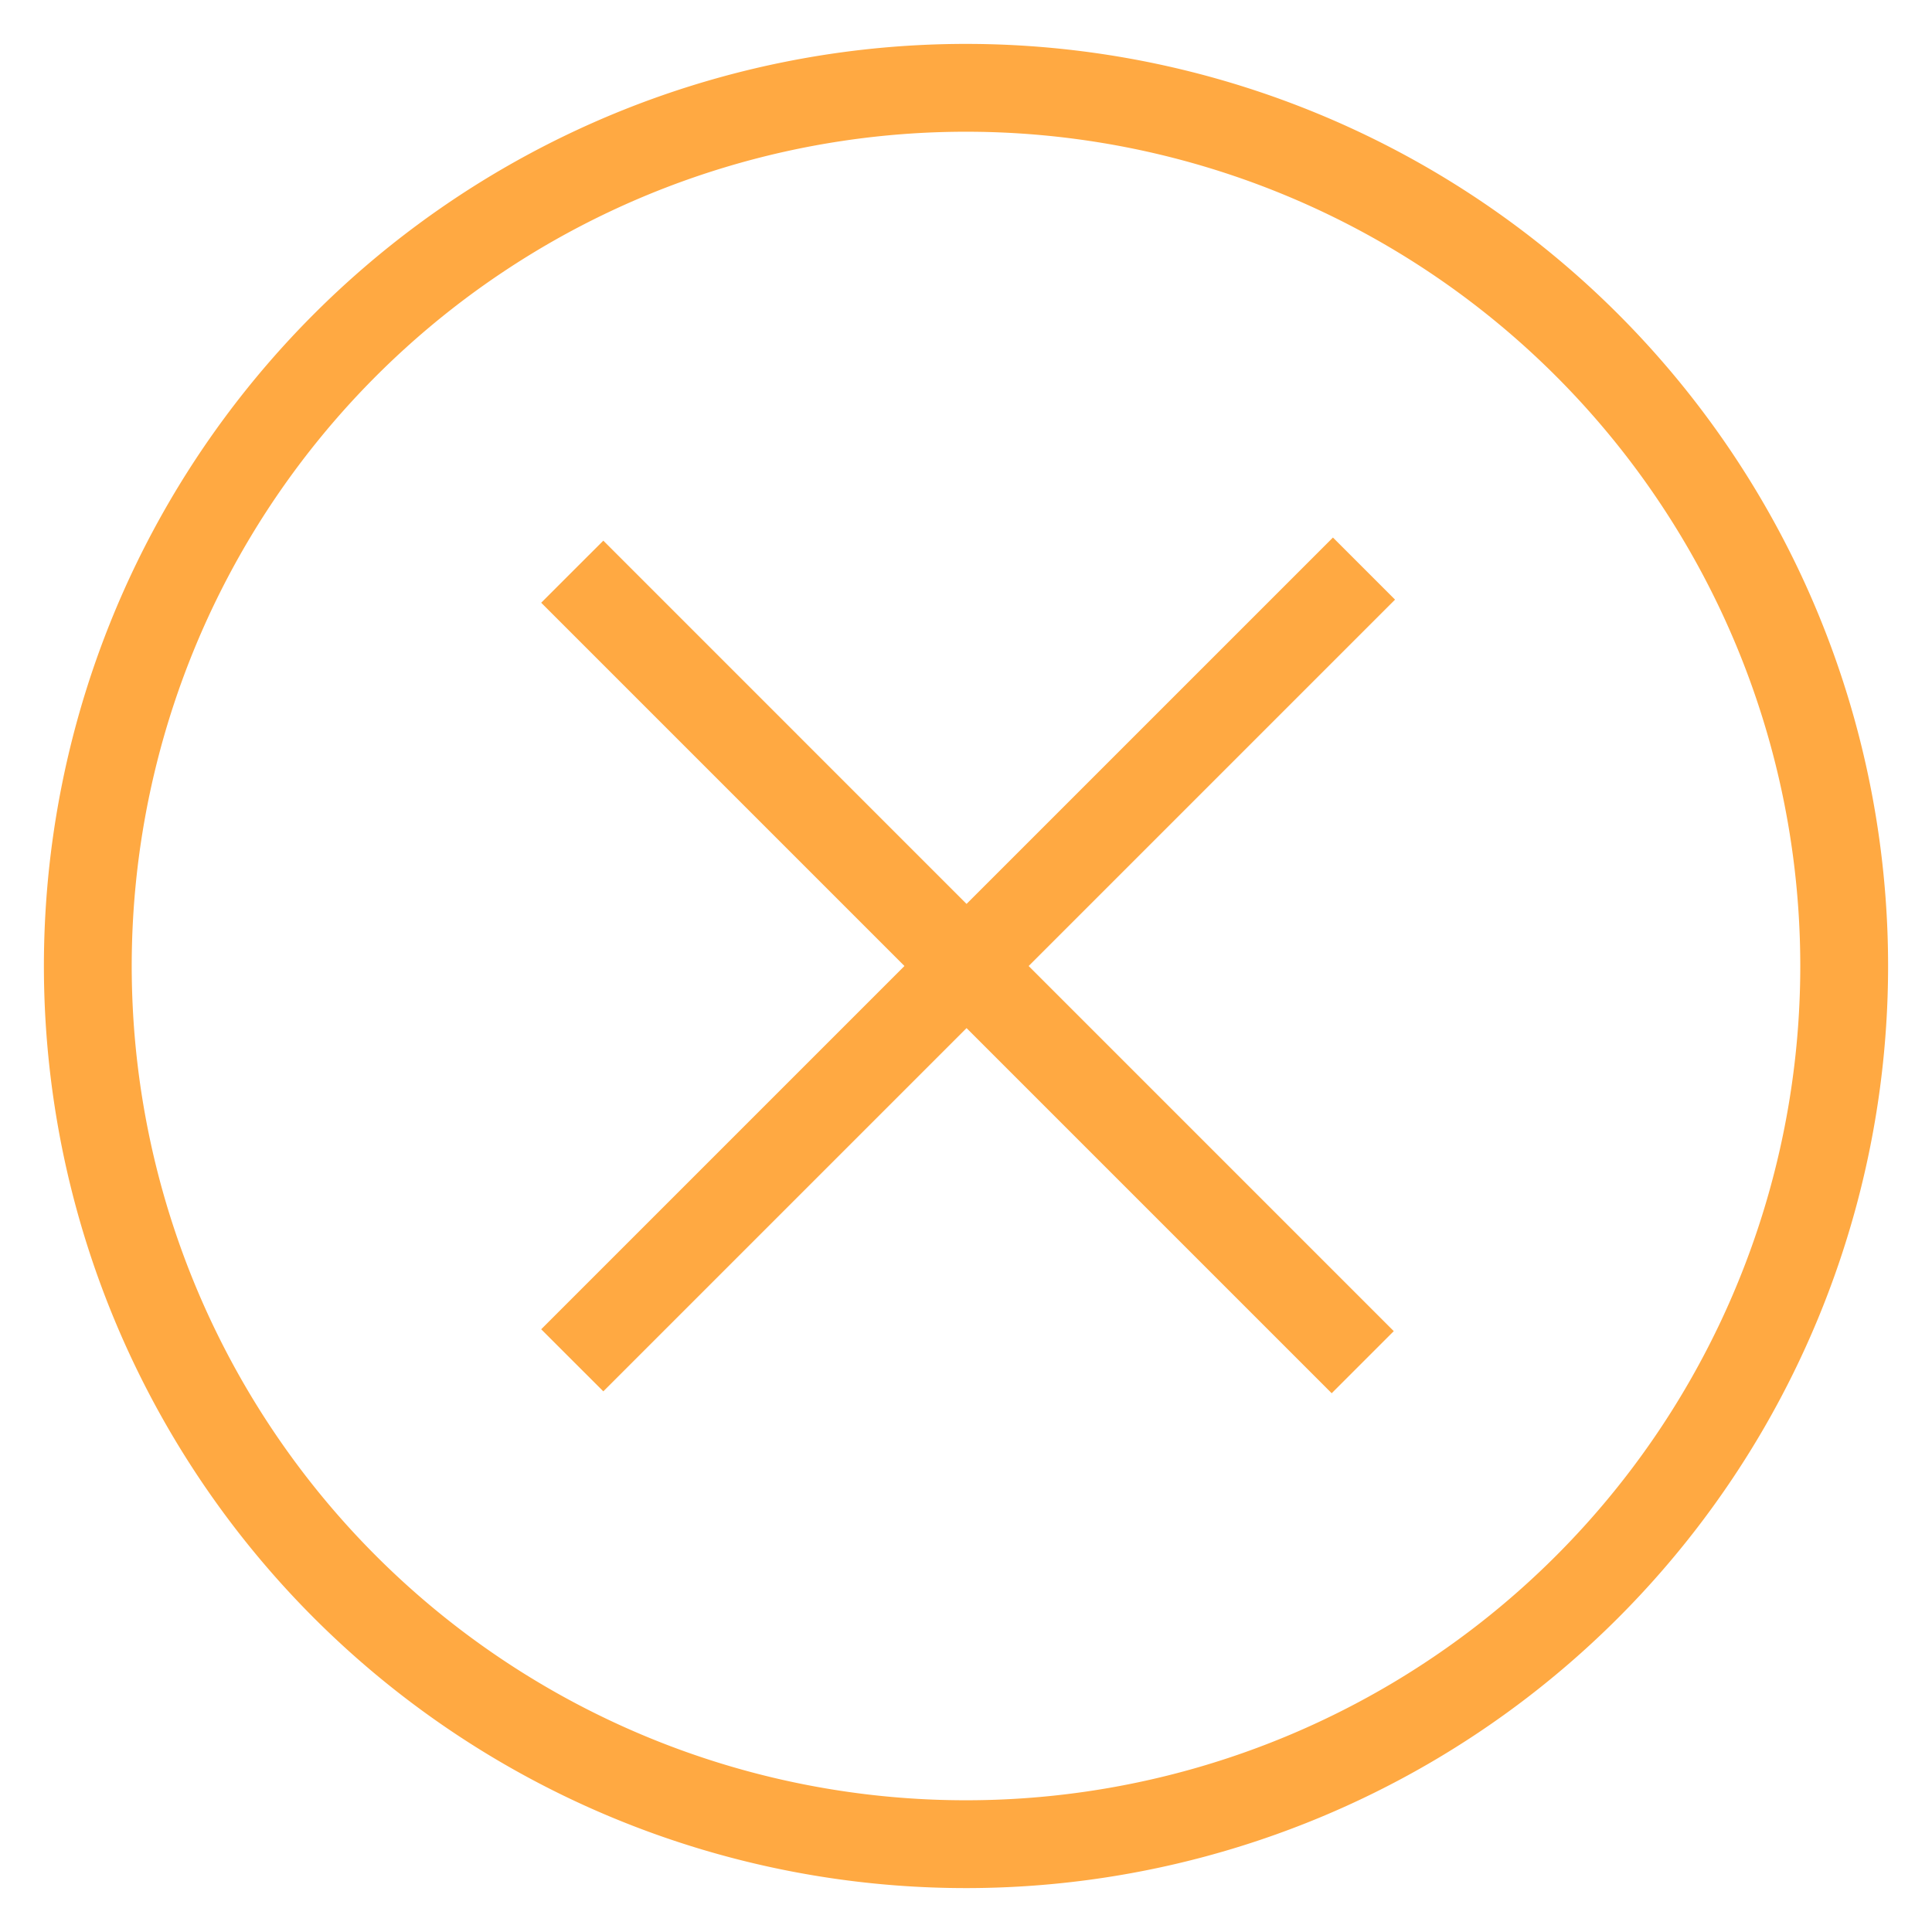 <?xml version="1.0" standalone="no"?><!DOCTYPE svg PUBLIC "-//W3C//DTD SVG 1.1//EN" "http://www.w3.org/Graphics/SVG/1.1/DTD/svg11.dtd"><svg t="1568604968844" class="icon" viewBox="0 0 1024 1024" version="1.1" xmlns="http://www.w3.org/2000/svg" p-id="3189" xmlns:xlink="http://www.w3.org/1999/xlink" width="200" height="200"><defs><style type="text/css"></style></defs><path d="M286.836 319.465l32.931-32.908 418.956 418.979-32.908 32.908z" fill="#FFA942" p-id="3190"></path><path d="M286.836 704.535l419.654-419.631 32.908 32.908L319.767 737.443z" fill="#FFA942" p-id="3191"></path><path d="M512 1000.727a488.727 488.727 0 1 1 488.727-488.727 488.727 488.727 0 0 1-488.727 488.727z m0-930.909a442.182 442.182 0 1 0 442.182 442.182A442.182 442.182 0 0 0 512 69.818z" fill="#FFA942" p-id="3192"></path></svg>